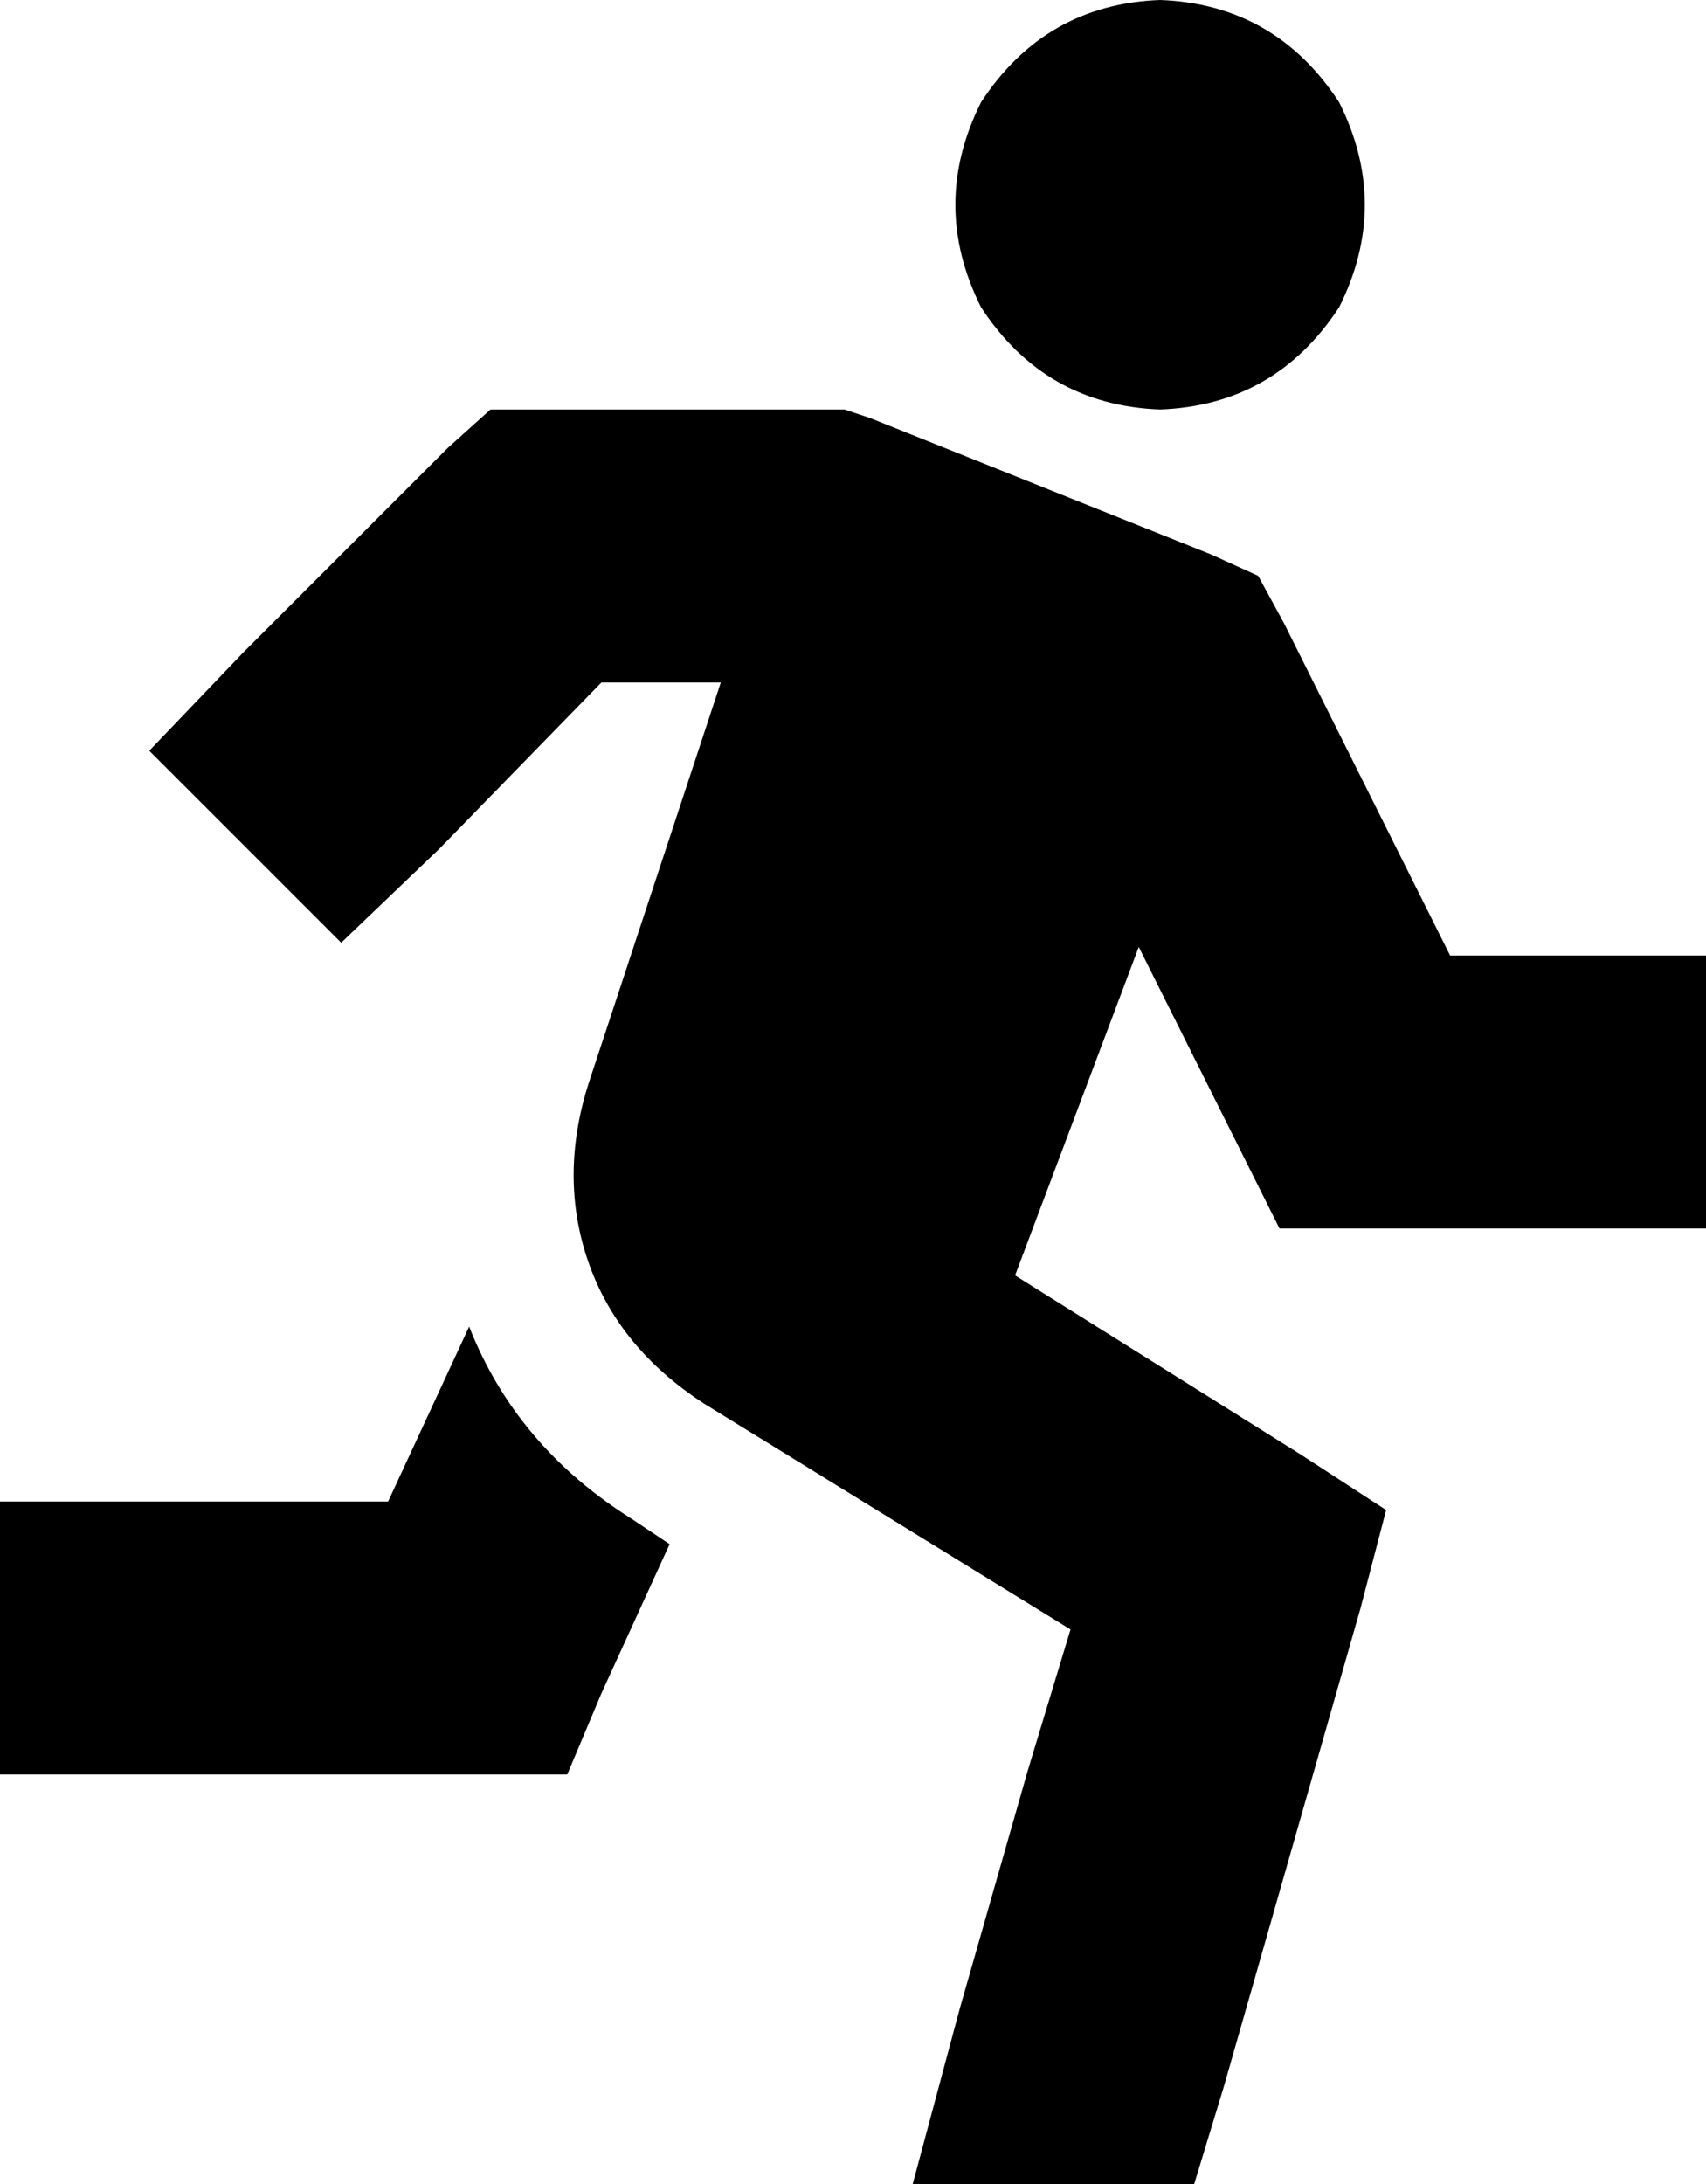 <svg viewBox="0 0 400 512">
  <path
    d="M 272 96 Q 299 95 314 72 Q 326 48 314 24 Q 299 1 272 0 Q 245 1 230 24 Q 218 48 230 72 Q 245 95 272 96 L 272 96 Z M 128 96 L 115 96 L 105 105 L 57 153 L 35 176 L 80 221 L 103 199 L 141 160 L 169 160 L 138 254 Q 131 276 138 296 Q 145 316 165 329 L 251 382 L 241 415 L 225 471 L 214 512 L 280 512 L 287 489 L 303 433 L 319 377 L 325 354 L 305 341 L 238 299 L 267 222 L 291 270 L 300 288 L 320 288 L 368 288 L 400 288 L 400 224 L 368 224 L 340 224 L 301 146 L 295 135 L 284 130 L 204 98 L 198 96 L 192 96 L 128 96 L 128 96 Z M 110 311 L 91 352 L 32 352 L 0 352 L 0 416 L 32 416 L 112 416 L 133 416 L 141 397 L 157 362 L 148 356 Q 121 339 110 311 L 110 311 Z"
  />
</svg>